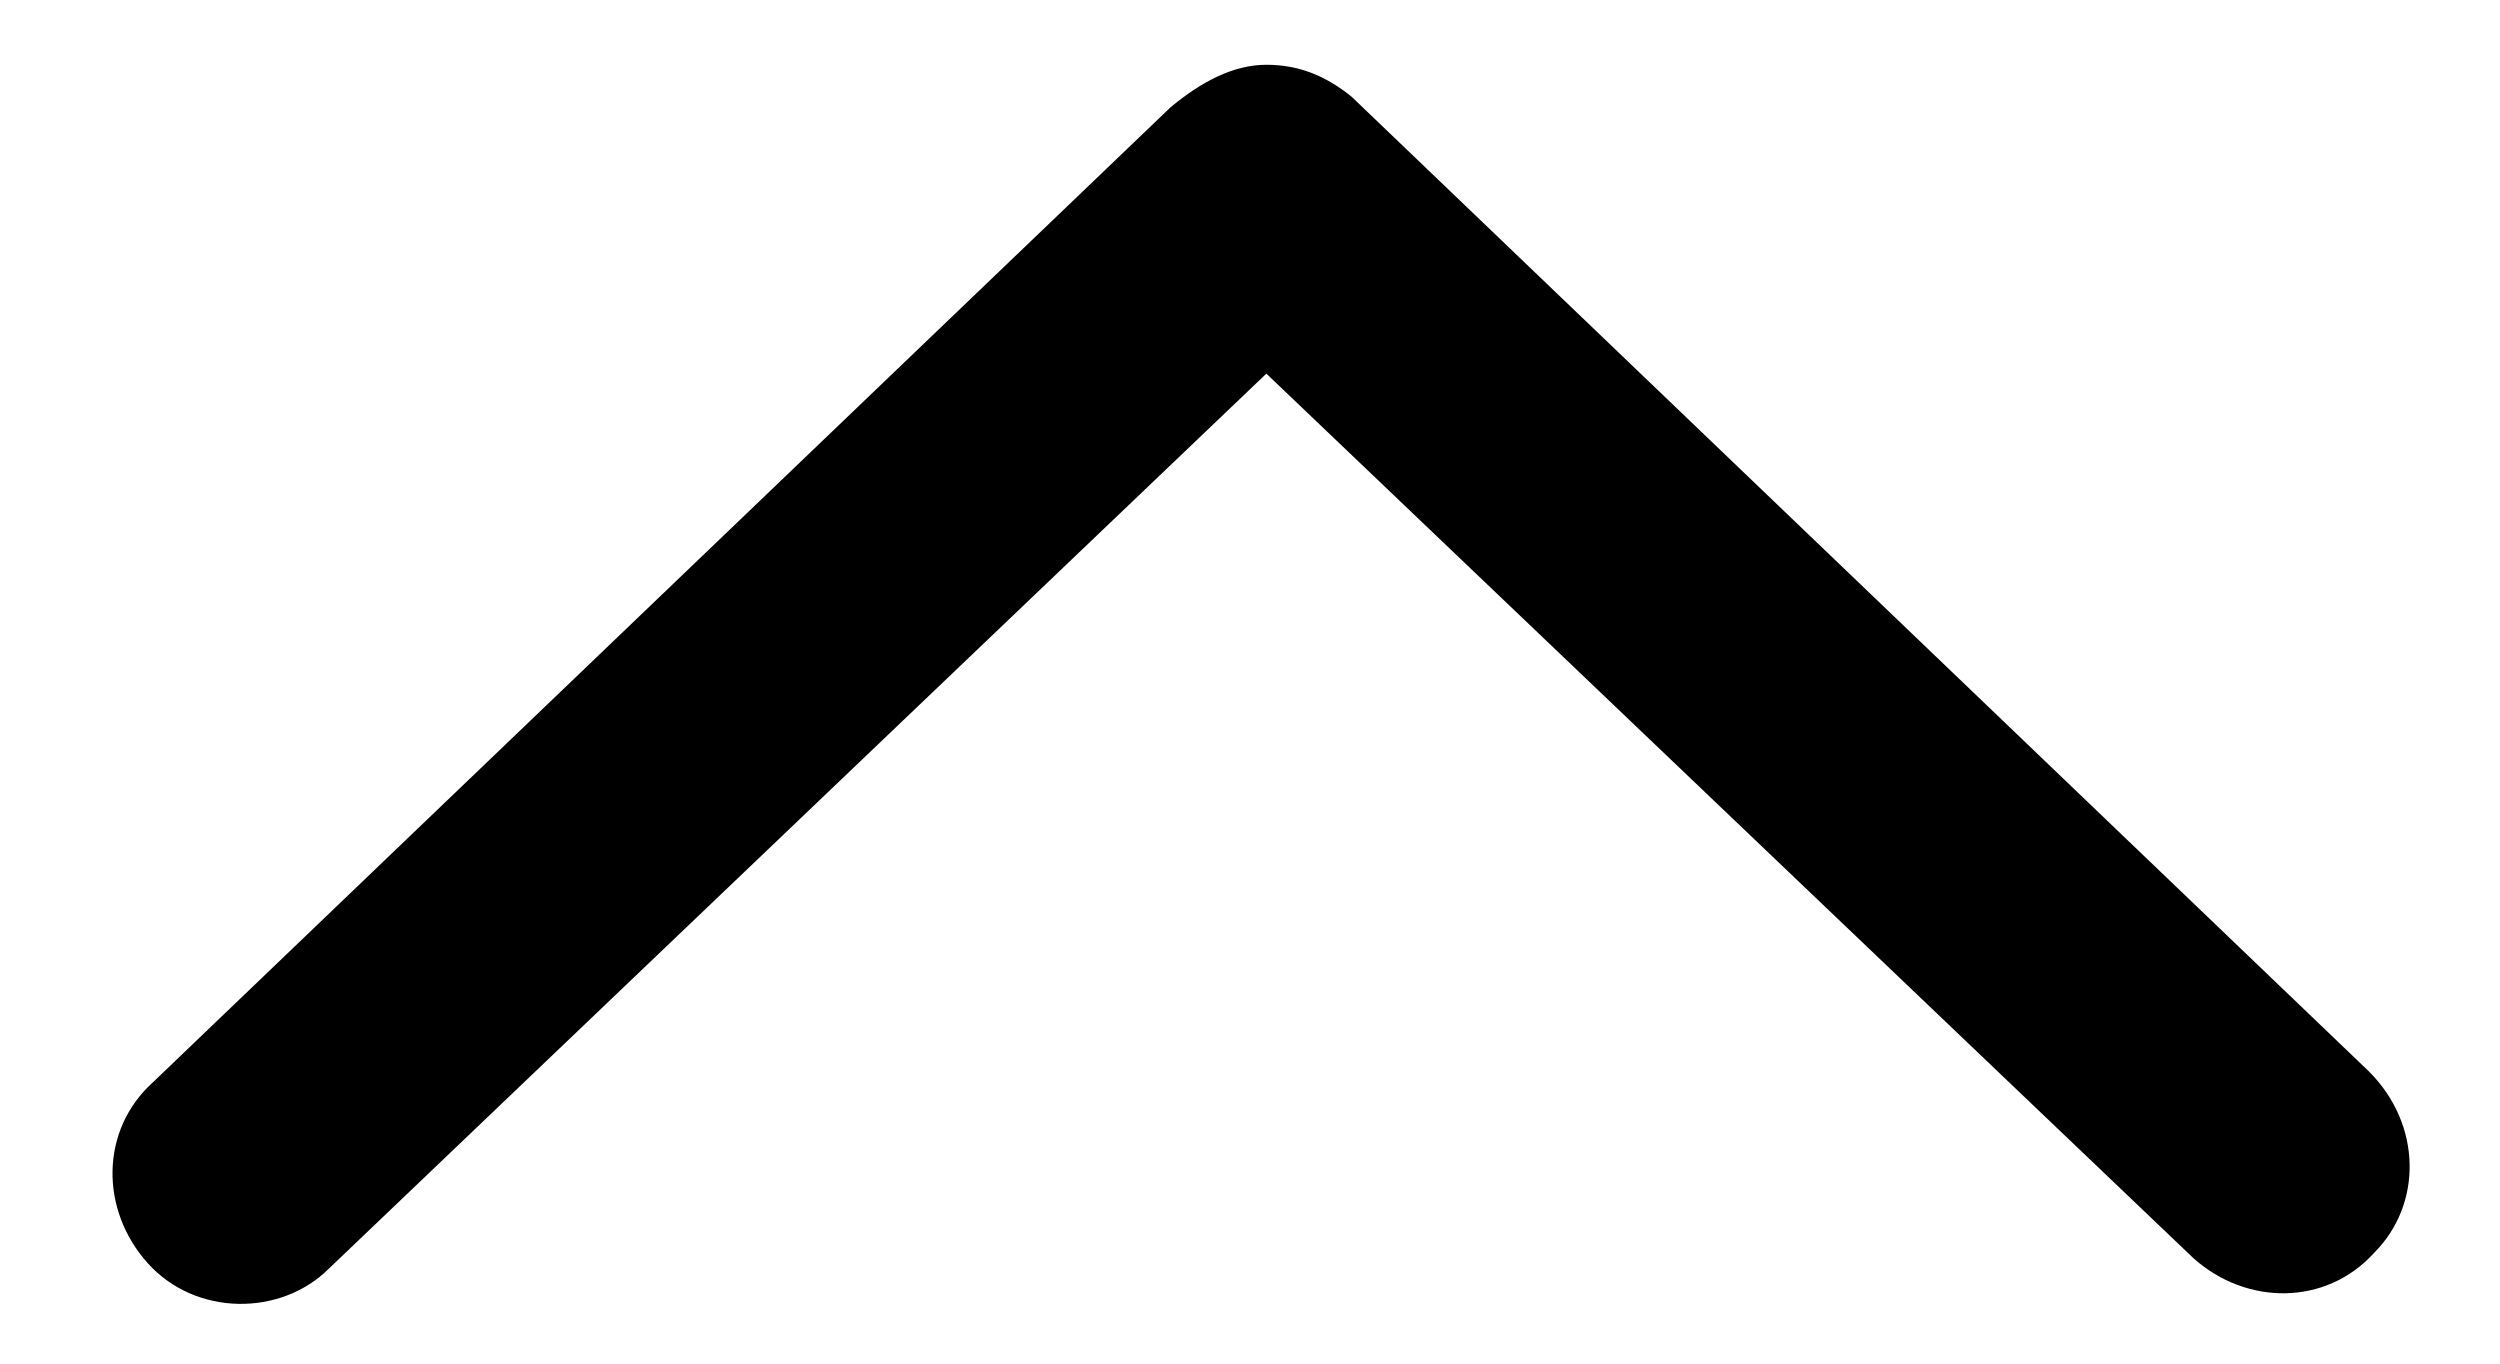 <svg width="22" height="12" viewBox="0 0 22 12" fill="none" xmlns="http://www.w3.org/2000/svg">
<path d="M1.347 9.523L10.3 0.945C10.582 0.71 10.863 0.57 11.144 0.57C11.425 0.57 11.66 0.663 11.894 0.851L20.847 9.429C21.316 9.898 21.316 10.601 20.894 11.023C20.472 11.492 19.769 11.492 19.3 11.07L11.144 3.288L2.894 11.164C2.472 11.585 1.722 11.585 1.301 11.117C0.879 10.648 0.879 9.945 1.347 9.523Z" fill="black"/>
</svg>
